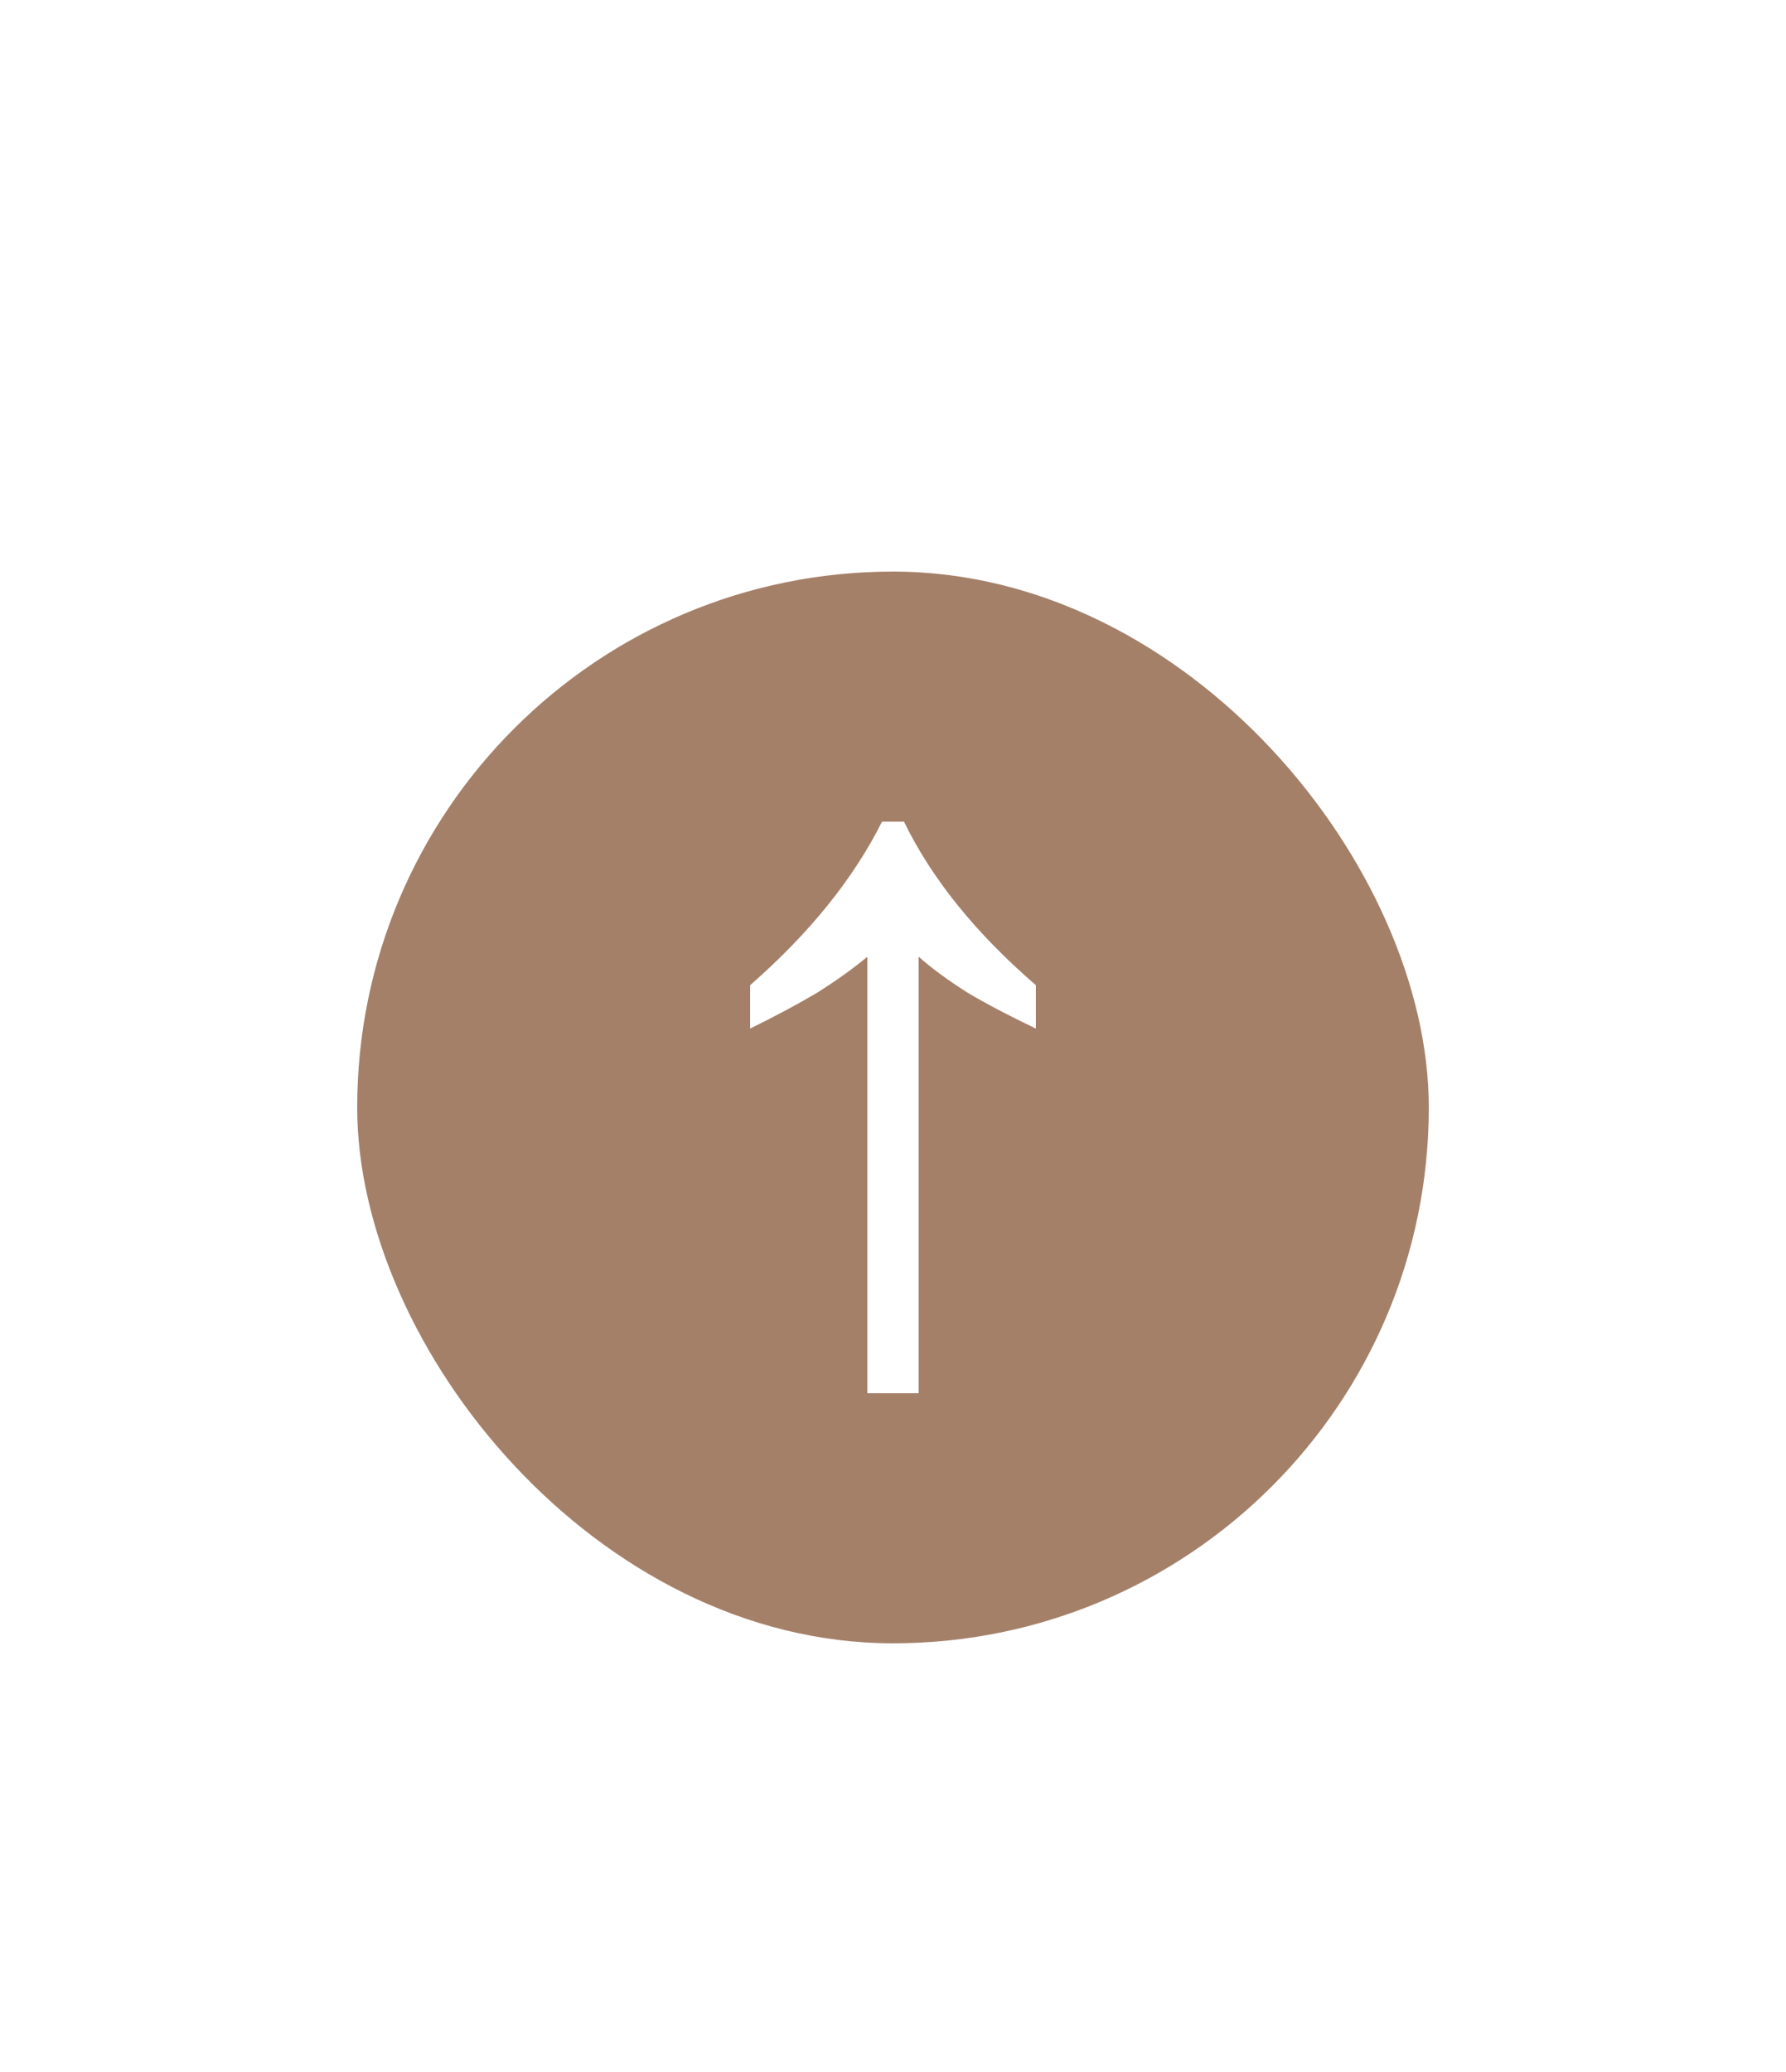 <svg width="100" height="116" viewBox="0 0 100 116" fill="none" xmlns="http://www.w3.org/2000/svg">
<g filter="url(#filter0_dd_2965_1737)">
<rect x="20" y="18" width="60" height="60" rx="30" fill="#A58069"/>
<path d="M58 43.584C56.541 42.89 55.265 42.22 54.171 41.572C53.077 40.879 52.165 40.208 51.436 39.561L51.436 64L48.564 64L48.564 39.561C47.789 40.208 46.855 40.879 45.761 41.572C44.667 42.22 43.413 42.89 42 43.584L42 41.156C45.328 38.243 47.789 35.191 49.385 32L50.615 32C52.165 35.191 54.627 38.243 58 41.156L58 43.584Z" fill="white"/>
</g>
<defs>
<filter id="filter0_dd_2965_1737" x="-8" y="0" width="116" height="116" filterUnits="userSpaceOnUse" color-interpolation-filters="sRGB">
<feFlood flood-opacity="0" result="BackgroundImageFix"/>
<feColorMatrix in="SourceAlpha" type="matrix" values="0 0 0 0 0 0 0 0 0 0 0 0 0 0 0 0 0 0 127 0" result="hardAlpha"/>
<feMorphology radius="7" operator="dilate" in="SourceAlpha" result="effect1_dropShadow_2965_1737"/>
<feOffset dy="10"/>
<feGaussianBlur stdDeviation="10.5"/>
<feComposite in2="hardAlpha" operator="out"/>
<feColorMatrix type="matrix" values="0 0 0 0 0 0 0 0 0 0 0 0 0 0 0 0 0 0 0.16 0"/>
<feBlend mode="normal" in2="BackgroundImageFix" result="effect1_dropShadow_2965_1737"/>
<feColorMatrix in="SourceAlpha" type="matrix" values="0 0 0 0 0 0 0 0 0 0 0 0 0 0 0 0 0 0 127 0" result="hardAlpha"/>
<feOffset dy="4"/>
<feGaussianBlur stdDeviation="3.5"/>
<feComposite in2="hardAlpha" operator="out"/>
<feColorMatrix type="matrix" values="0 0 0 0 0 0 0 0 0 0 0 0 0 0 0 0 0 0 0.15 0"/>
<feBlend mode="normal" in="SourceGraphic" in2="effect2_dropShadow_2965_1737" result="shape"/>
</filter>
</defs>
</svg>
